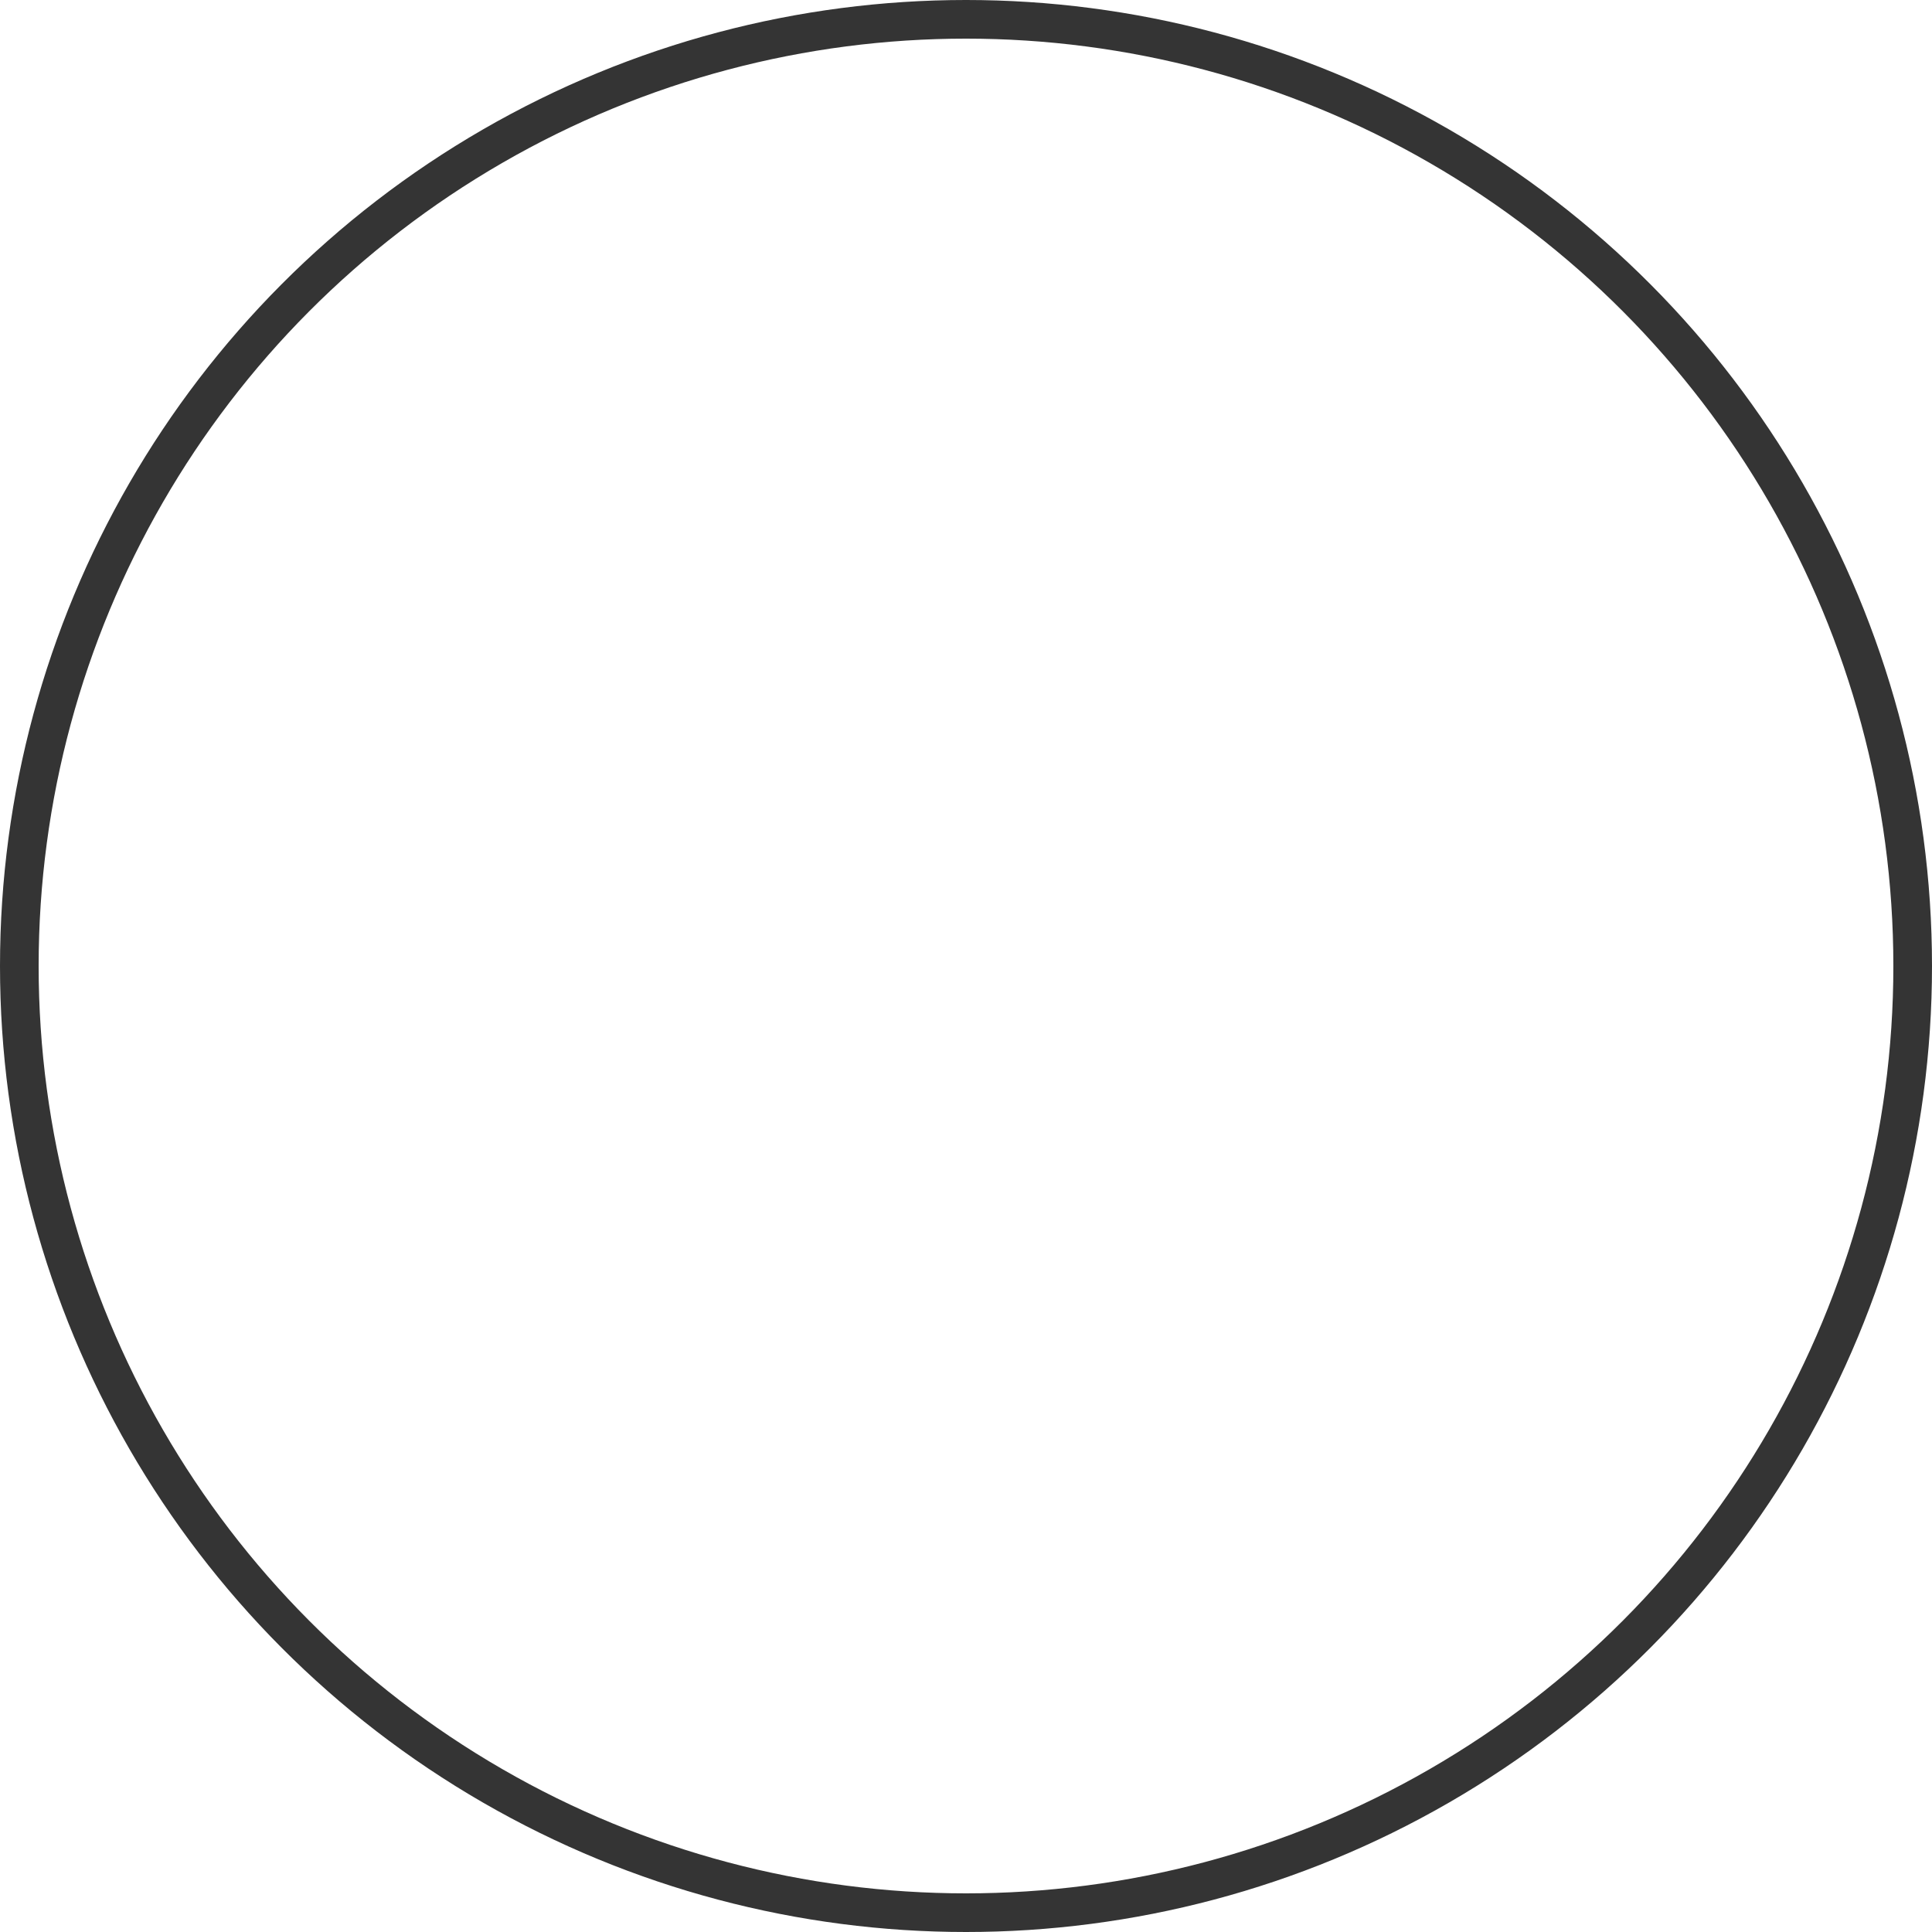 <svg xmlns="http://www.w3.org/2000/svg" width="50" height="50" viewBox="0 0 50 50">
  <defs>
    <style>
      .cls-1, .cls-3 {
        fill: none;
      }

      .cls-1 {
        stroke: #343434;
      }

      .cls-2 {
        stroke: none;
      }
    </style>
  </defs>
  <g id="타원_71" data-name="타원 71" class="cls-1">
    <circle class="cls-2" cx="25" cy="25" r="25"/>
    <circle class="cls-3" cx="25" cy="25" r="24.5"/>
  </g>
</svg>
